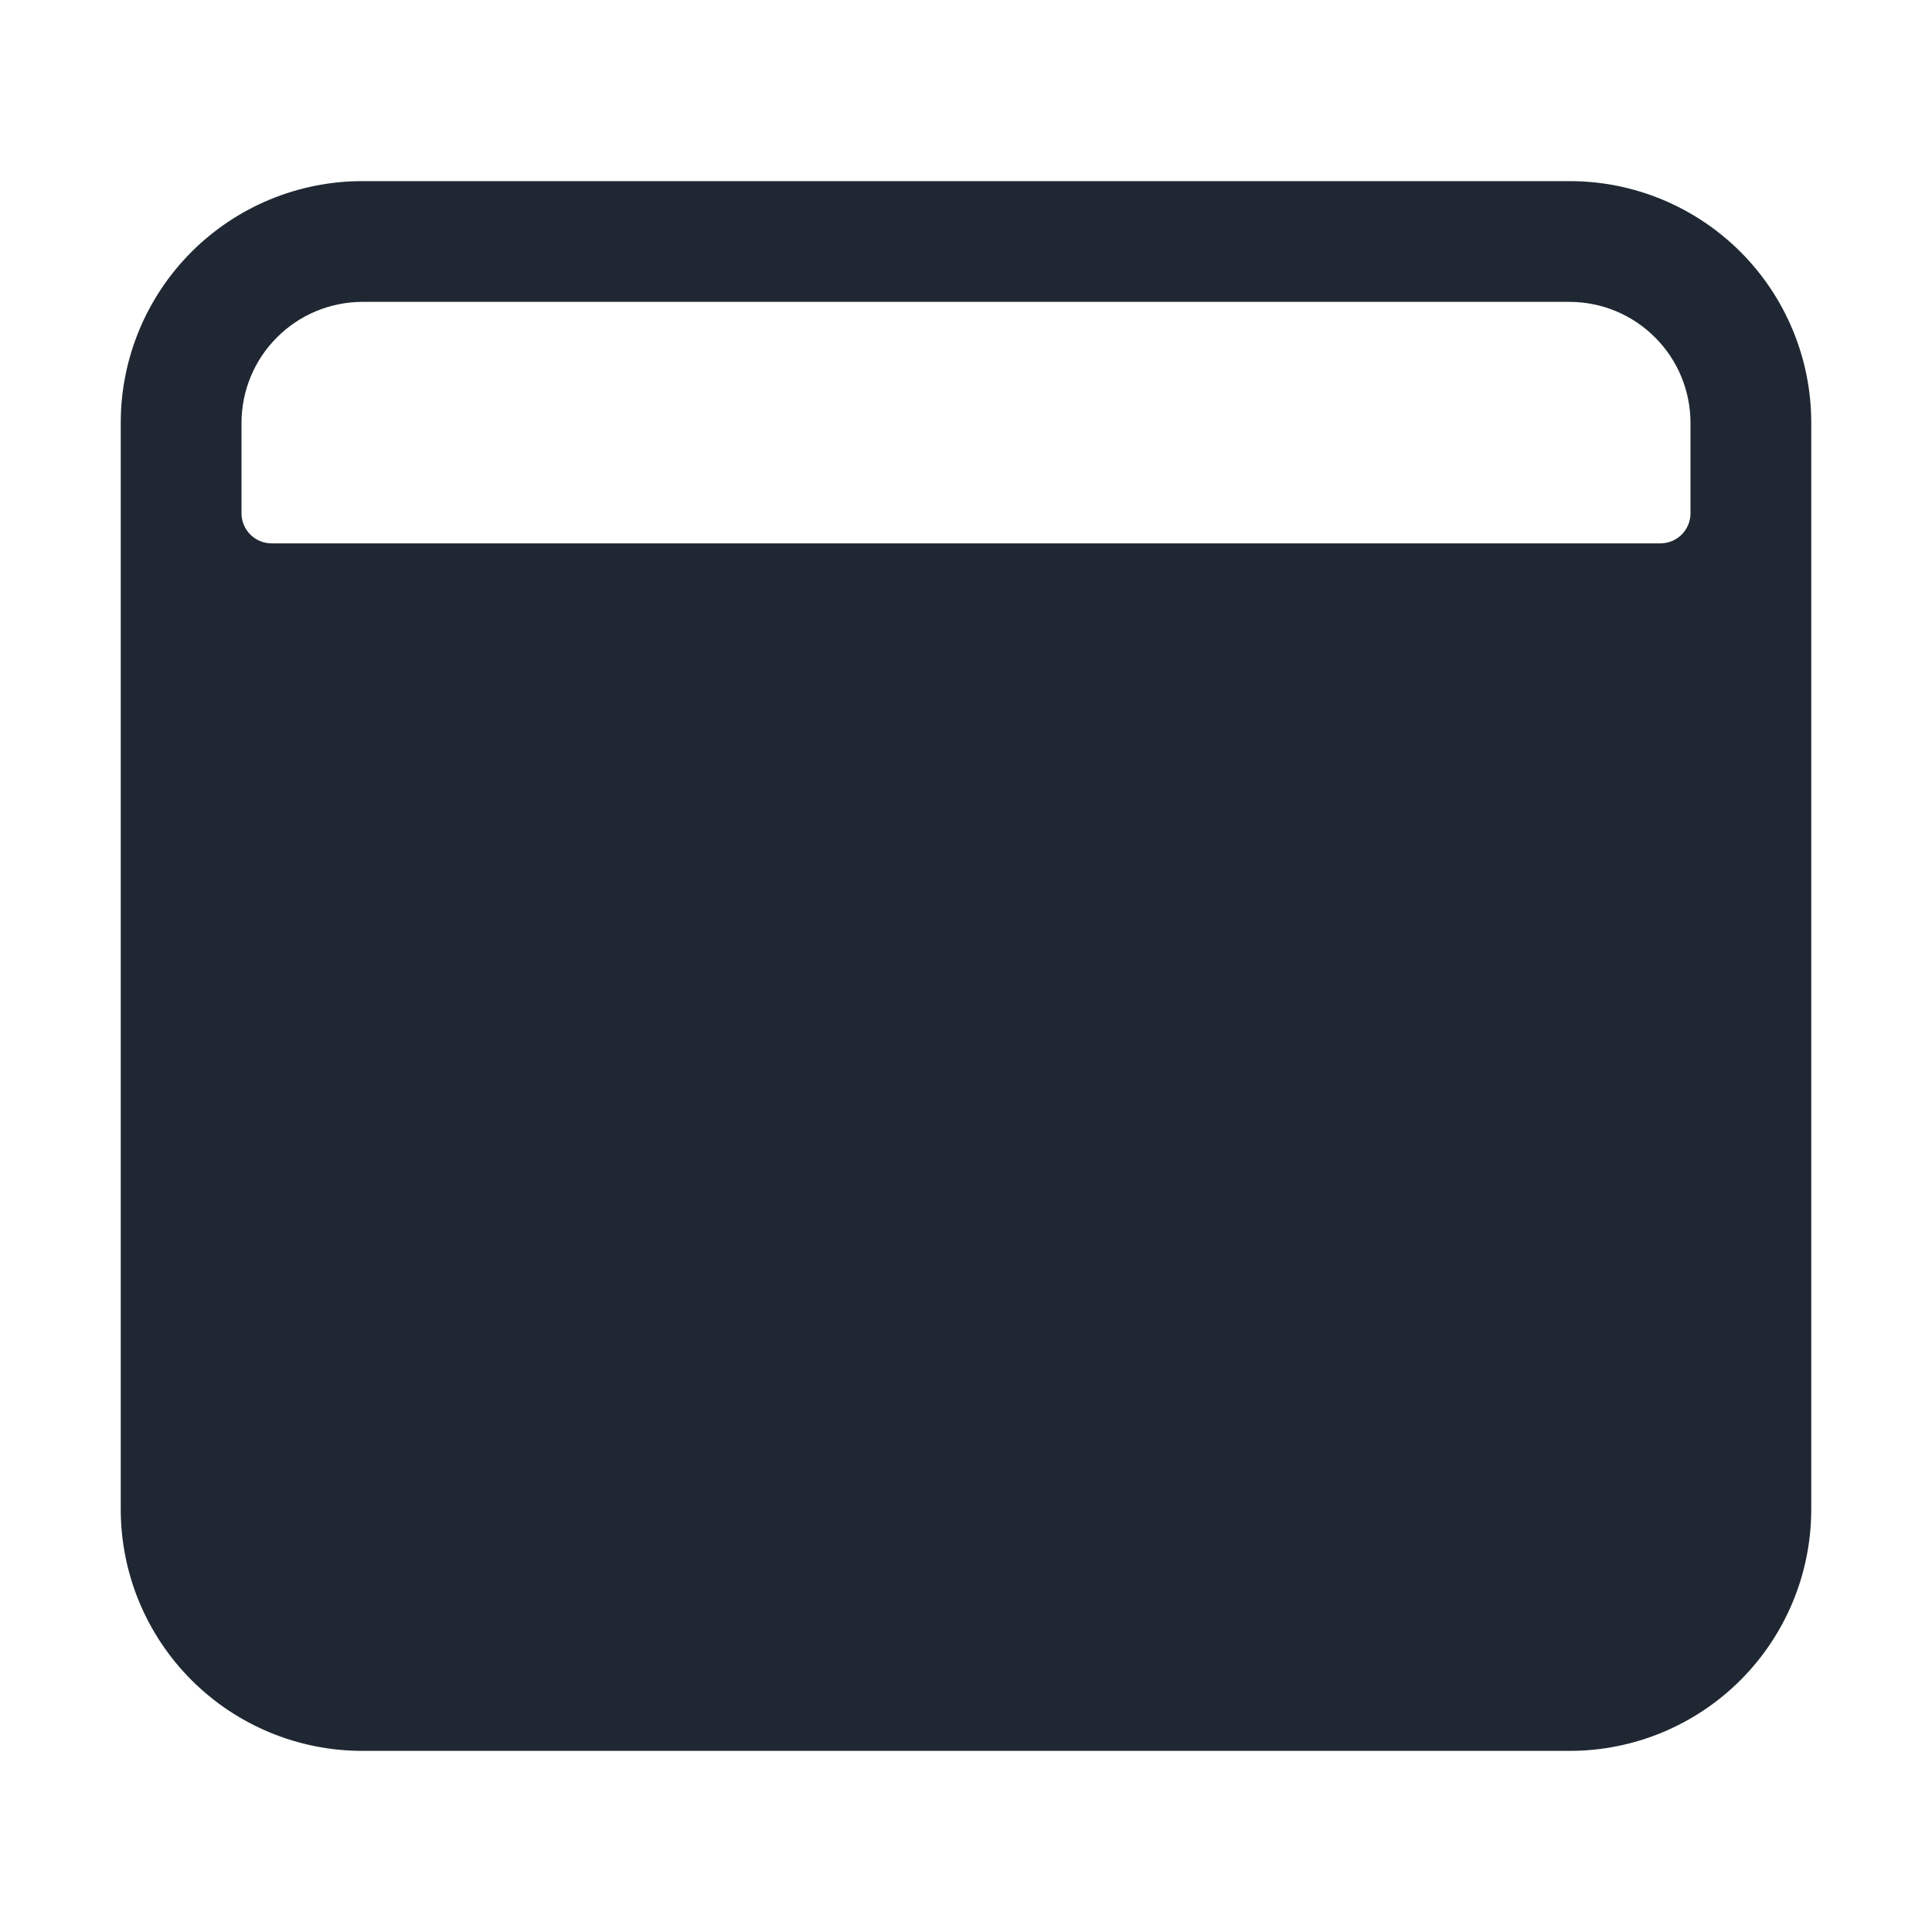 <svg width="16" height="16" viewBox="0 0 16 16" fill="none" xmlns="http://www.w3.org/2000/svg">
<path d="M13 1.5H3C2.47 1.5 1.961 1.711 1.586 2.086C1.211 2.461 1 2.97 1 3.5V12.5C1 13.03 1.211 13.539 1.586 13.914C1.961 14.289 2.47 14.5 3 14.5H13C13.53 14.5 14.039 14.289 14.414 13.914C14.789 13.539 15 13.03 15 12.5V3.5C15 2.97 14.789 2.461 14.414 2.086C14.039 1.711 13.53 1.5 13 1.5ZM13.75 4.5H2.25C2.184 4.5 2.12 4.474 2.073 4.427C2.026 4.38 2 4.316 2 4.25V3.5C2.001 3.235 2.106 2.981 2.294 2.794C2.481 2.606 2.735 2.501 3 2.5H13C13.265 2.501 13.519 2.606 13.706 2.794C13.894 2.981 13.999 3.235 14 3.5V4.25C14 4.316 13.974 4.38 13.927 4.427C13.88 4.474 13.816 4.5 13.75 4.5Z" fill="#1F2832"/>
</svg>
